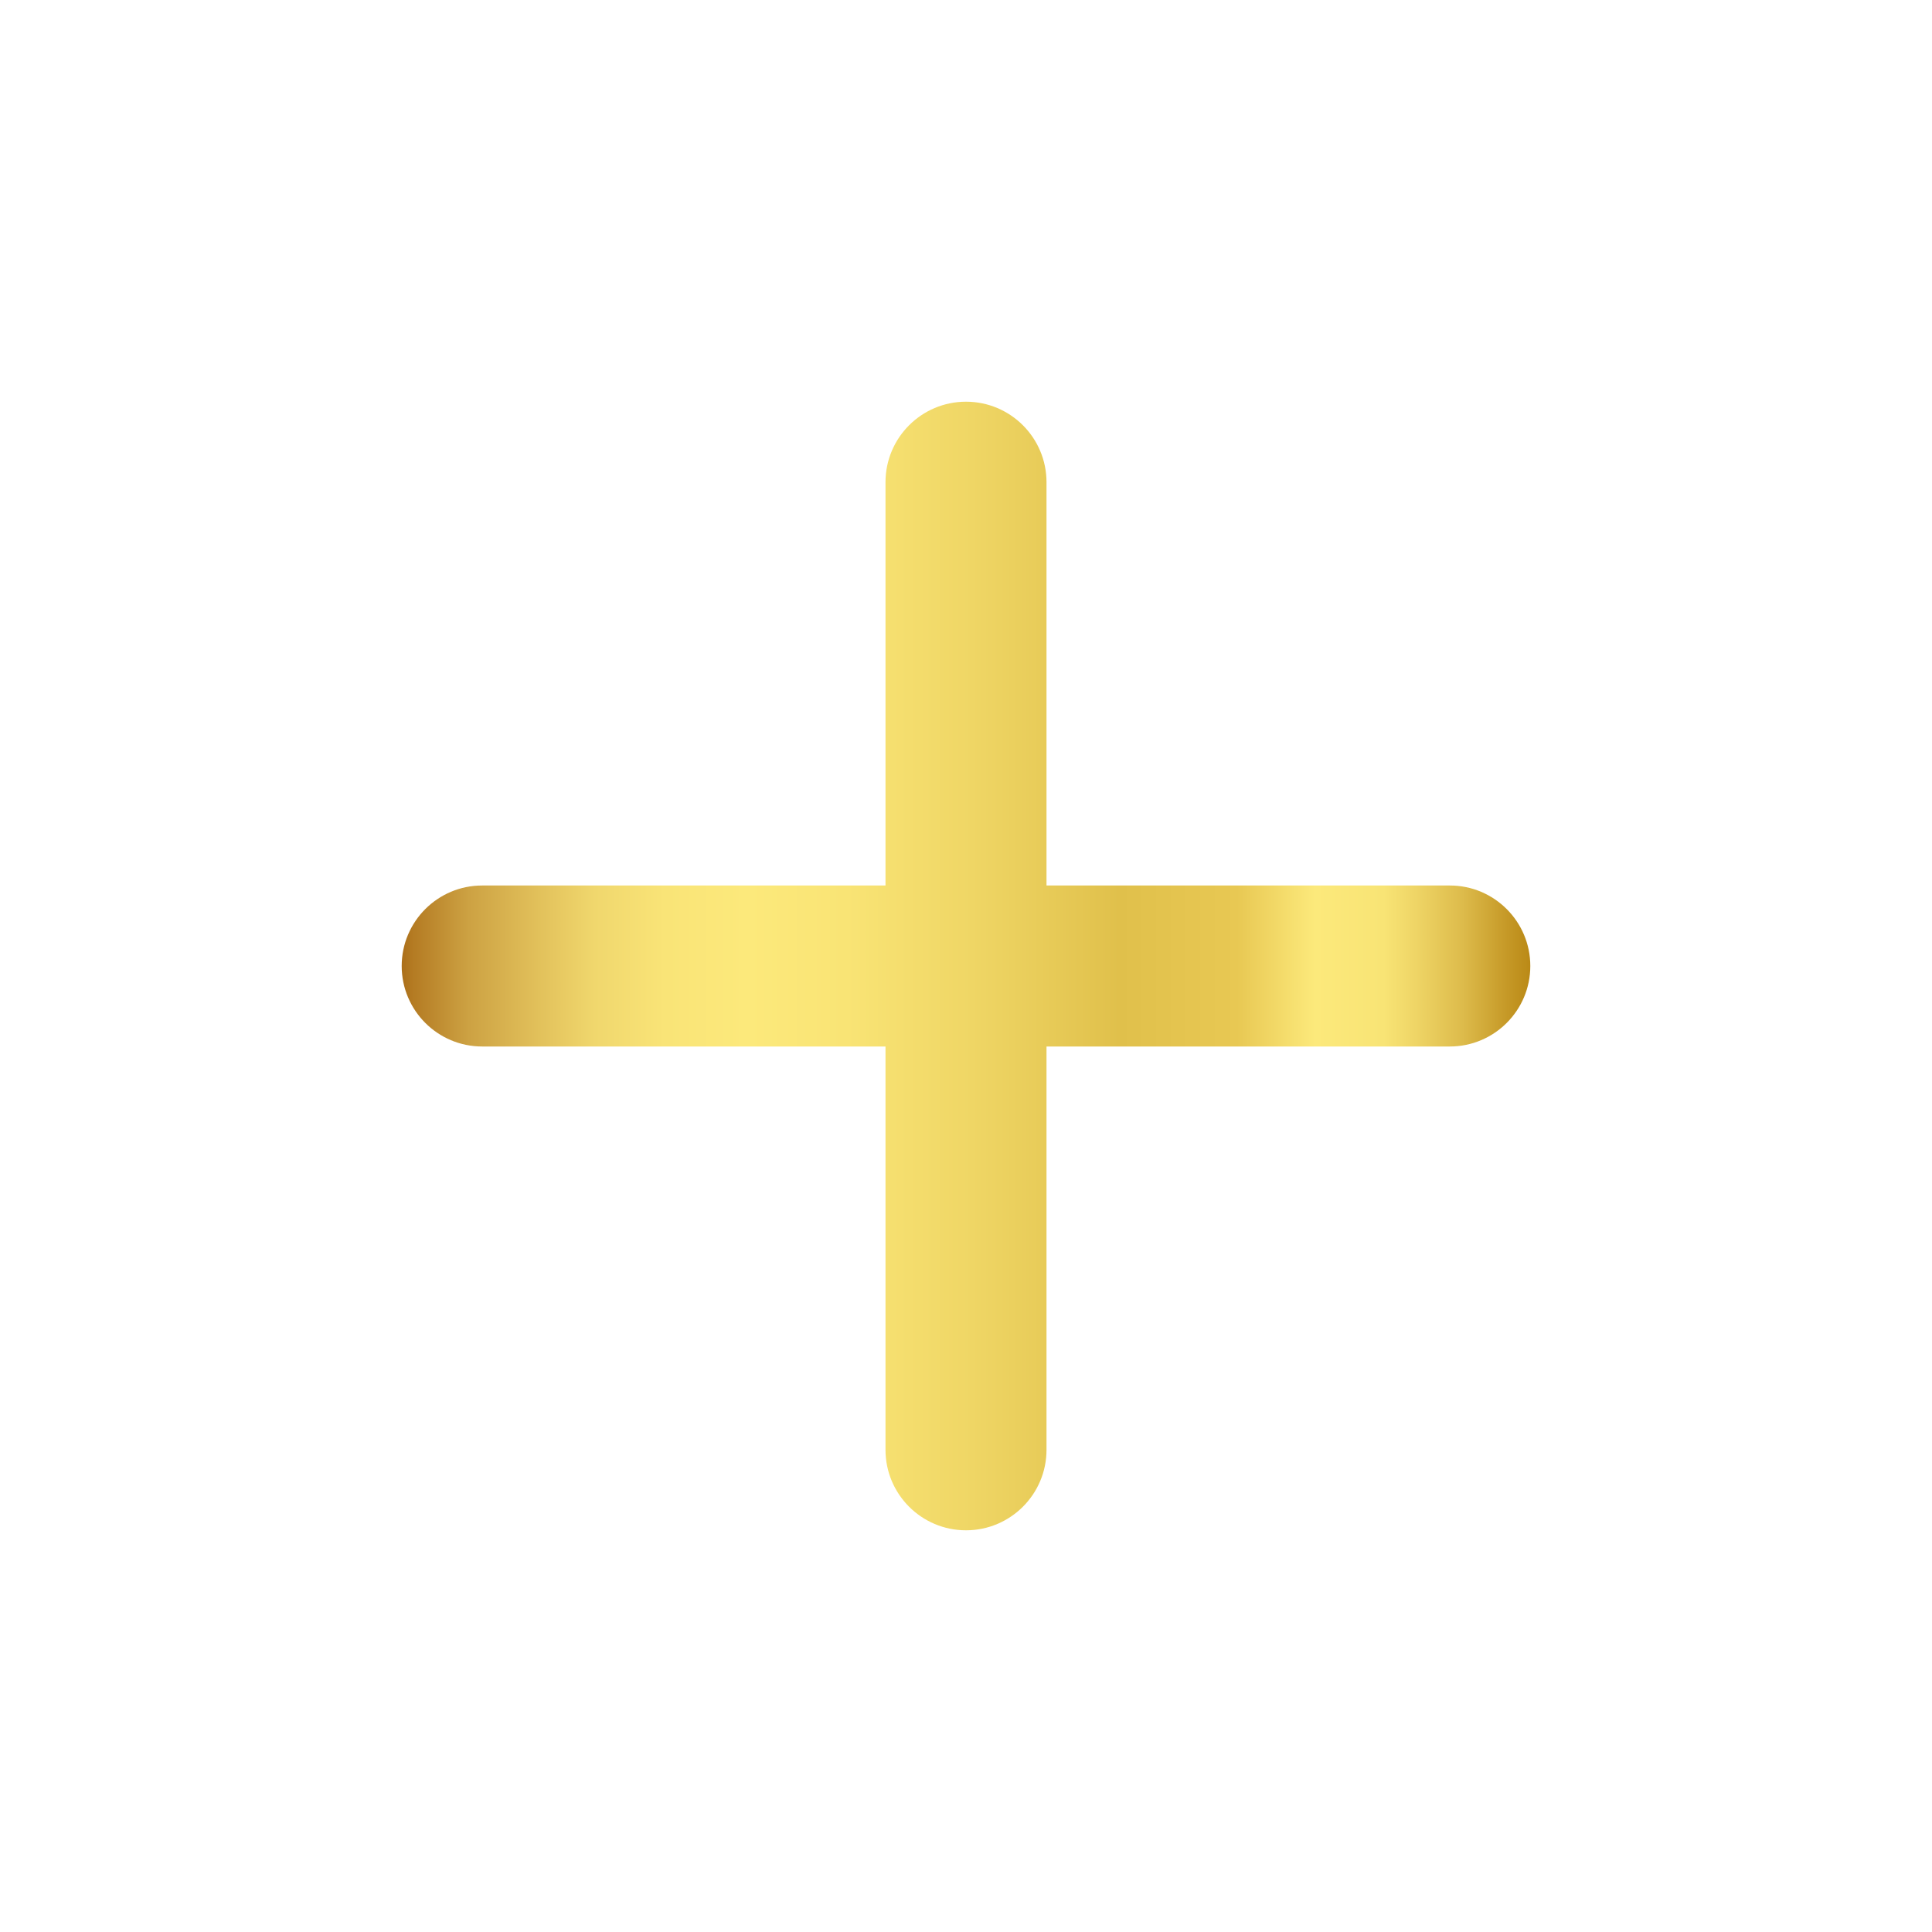 <svg width="24" height="24" viewBox="0 0 24 24" fill="none" xmlns="http://www.w3.org/2000/svg">
<path d="M13 5.99C13 5.438 12.552 4.99 12 4.99C11.448 4.99 11 5.438 11 5.99V11H5.99C5.438 11 4.99 11.448 4.99 12C4.99 12.552 5.438 13 5.99 13H11V18.01C11 18.562 11.448 19.01 12 19.01C12.552 19.01 13 18.562 13 18.01V13H18.01C18.562 13 19.01 12.552 19.01 12C19.01 11.448 18.562 11 18.01 11H13V5.99Z" fill="url(#paint0_linear_2975_88116)"/>
<defs>
<linearGradient id="paint0_linear_2975_88116" x1="4.99" y1="12.001" x2="19.01" y2="12.001" gradientUnits="userSpaceOnUse">
<stop stop-color="#AB6E19"/>
<stop offset="0.01" stop-color="#B47B23"/>
<stop offset="0.06" stop-color="#CDA243"/>
<stop offset="0.122" stop-color="#E2C15B"/>
<stop offset="0.171" stop-color="#F0D76D"/>
<stop offset="0.233" stop-color="#F9E477"/>
<stop offset="0.306" stop-color="#FCE97B"/>
<stop offset="0.394" stop-color="#F9E475"/>
<stop offset="0.505" stop-color="#EFD665"/>
<stop offset="0.636" stop-color="#E0C04B"/>
<stop offset="0.74" stop-color="#E8C853"/>
<stop offset="0.809" stop-color="#FCE97B"/>
<stop offset="0.87" stop-color="#F8E475"/>
<stop offset="0.9" stop-color="#EED465"/>
<stop offset="0.94" stop-color="#DDBB4B"/>
<stop offset="0.98" stop-color="#C59826"/>
<stop offset="1" stop-color="#BA8916"/>
</linearGradient>
</defs>
</svg>
